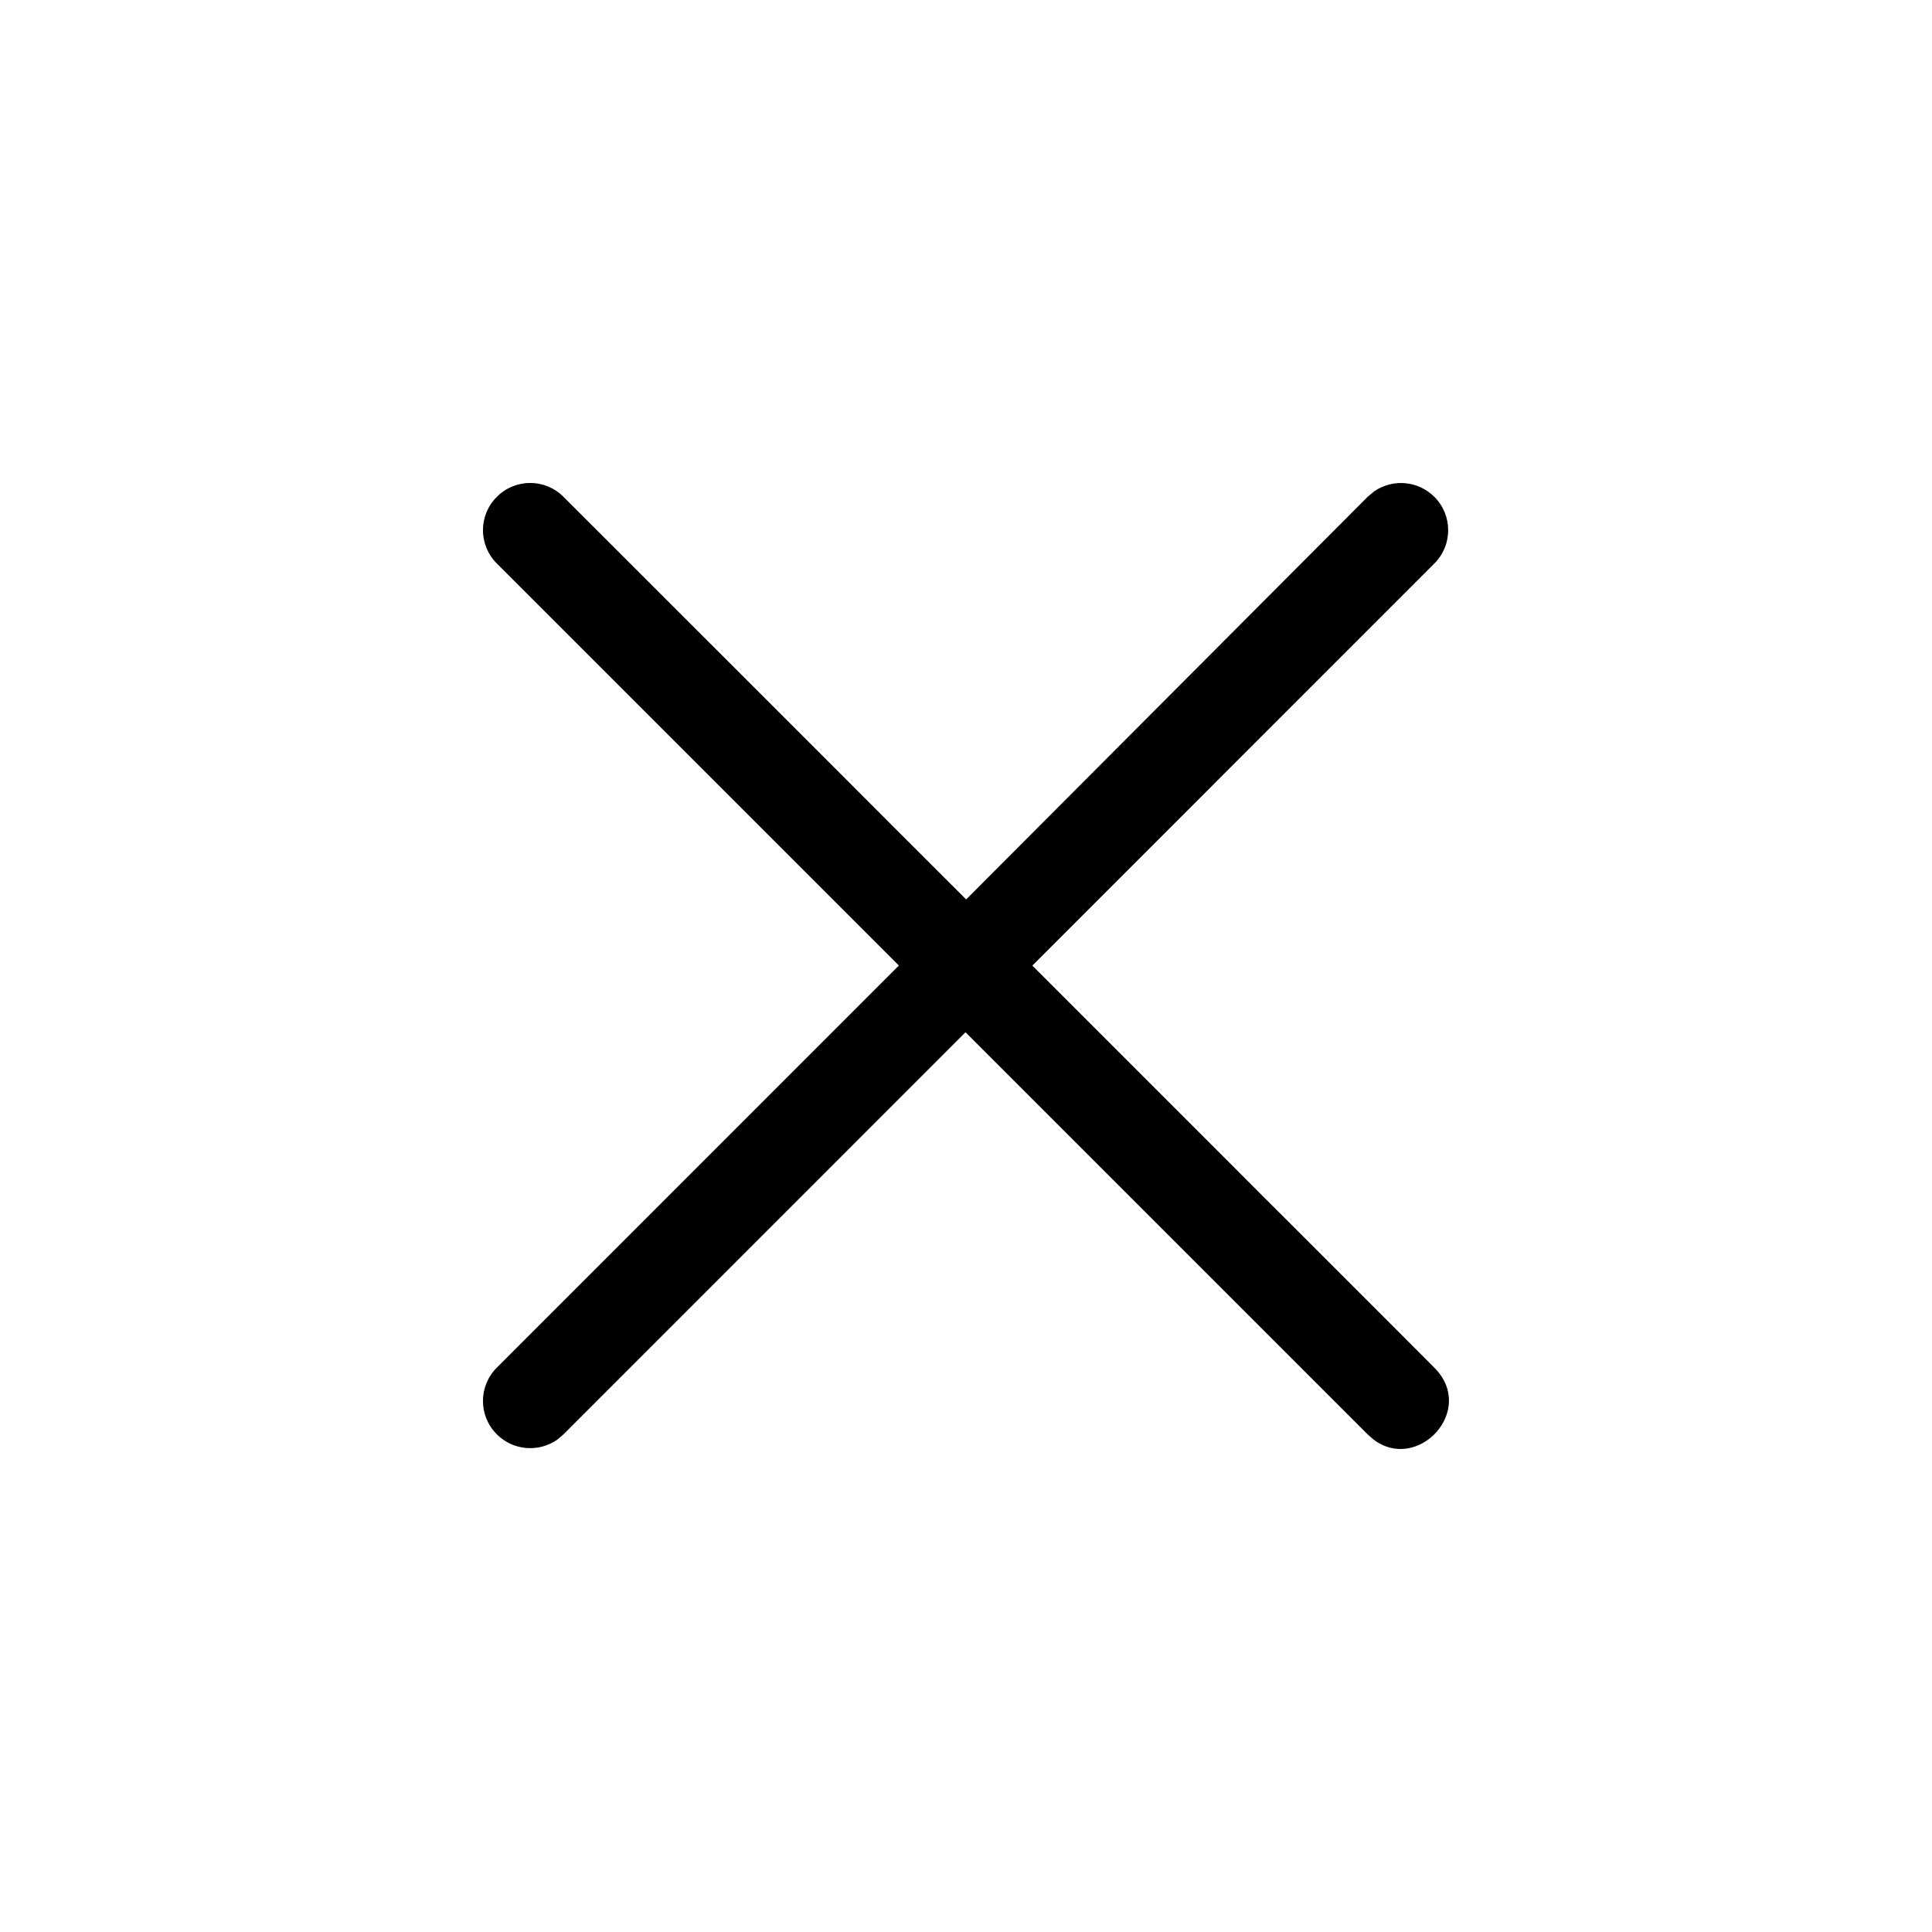 <svg xmlns="http://www.w3.org/2000/svg" xmlns:xlink="http://www.w3.org/1999/xlink" width="24" height="24" viewBox="0 0 24 24">
    <defs>
        <path id="zjnbv4auna" d="M7 6.172l2.353 2.352.725.725.351.351.68.681.893.892 4.987-5.001.081-.068c.229-.158.544-.136.748.068.229.228.229.6 0 .828l-4.994 4.995.435.435.81.81 1.202 1.202.429.43.255.254.456.456.353.353.603.603.45.451c.531.53-.211 1.315-.76.889l-.068-.06-4.995-4.995L7 17.818l-.08.068c-.23.158-.545.135-.748-.068-.23-.229-.23-.6 0-.829l4.994-4.995L6.172 7c-.23-.229-.23-.6 0-.828.228-.23.6-.23.828 0z"/>
    </defs>
    <g fill="none" fill-rule="evenodd">
        <g>
            <g>
                <g transform="translate(-1234 -23) translate(0 -85) translate(1234 108)">
                    <use fill="#000" xlink:href="#zjnbv4auna"/>
                </g>
            </g>
        </g>
    </g>
</svg>
